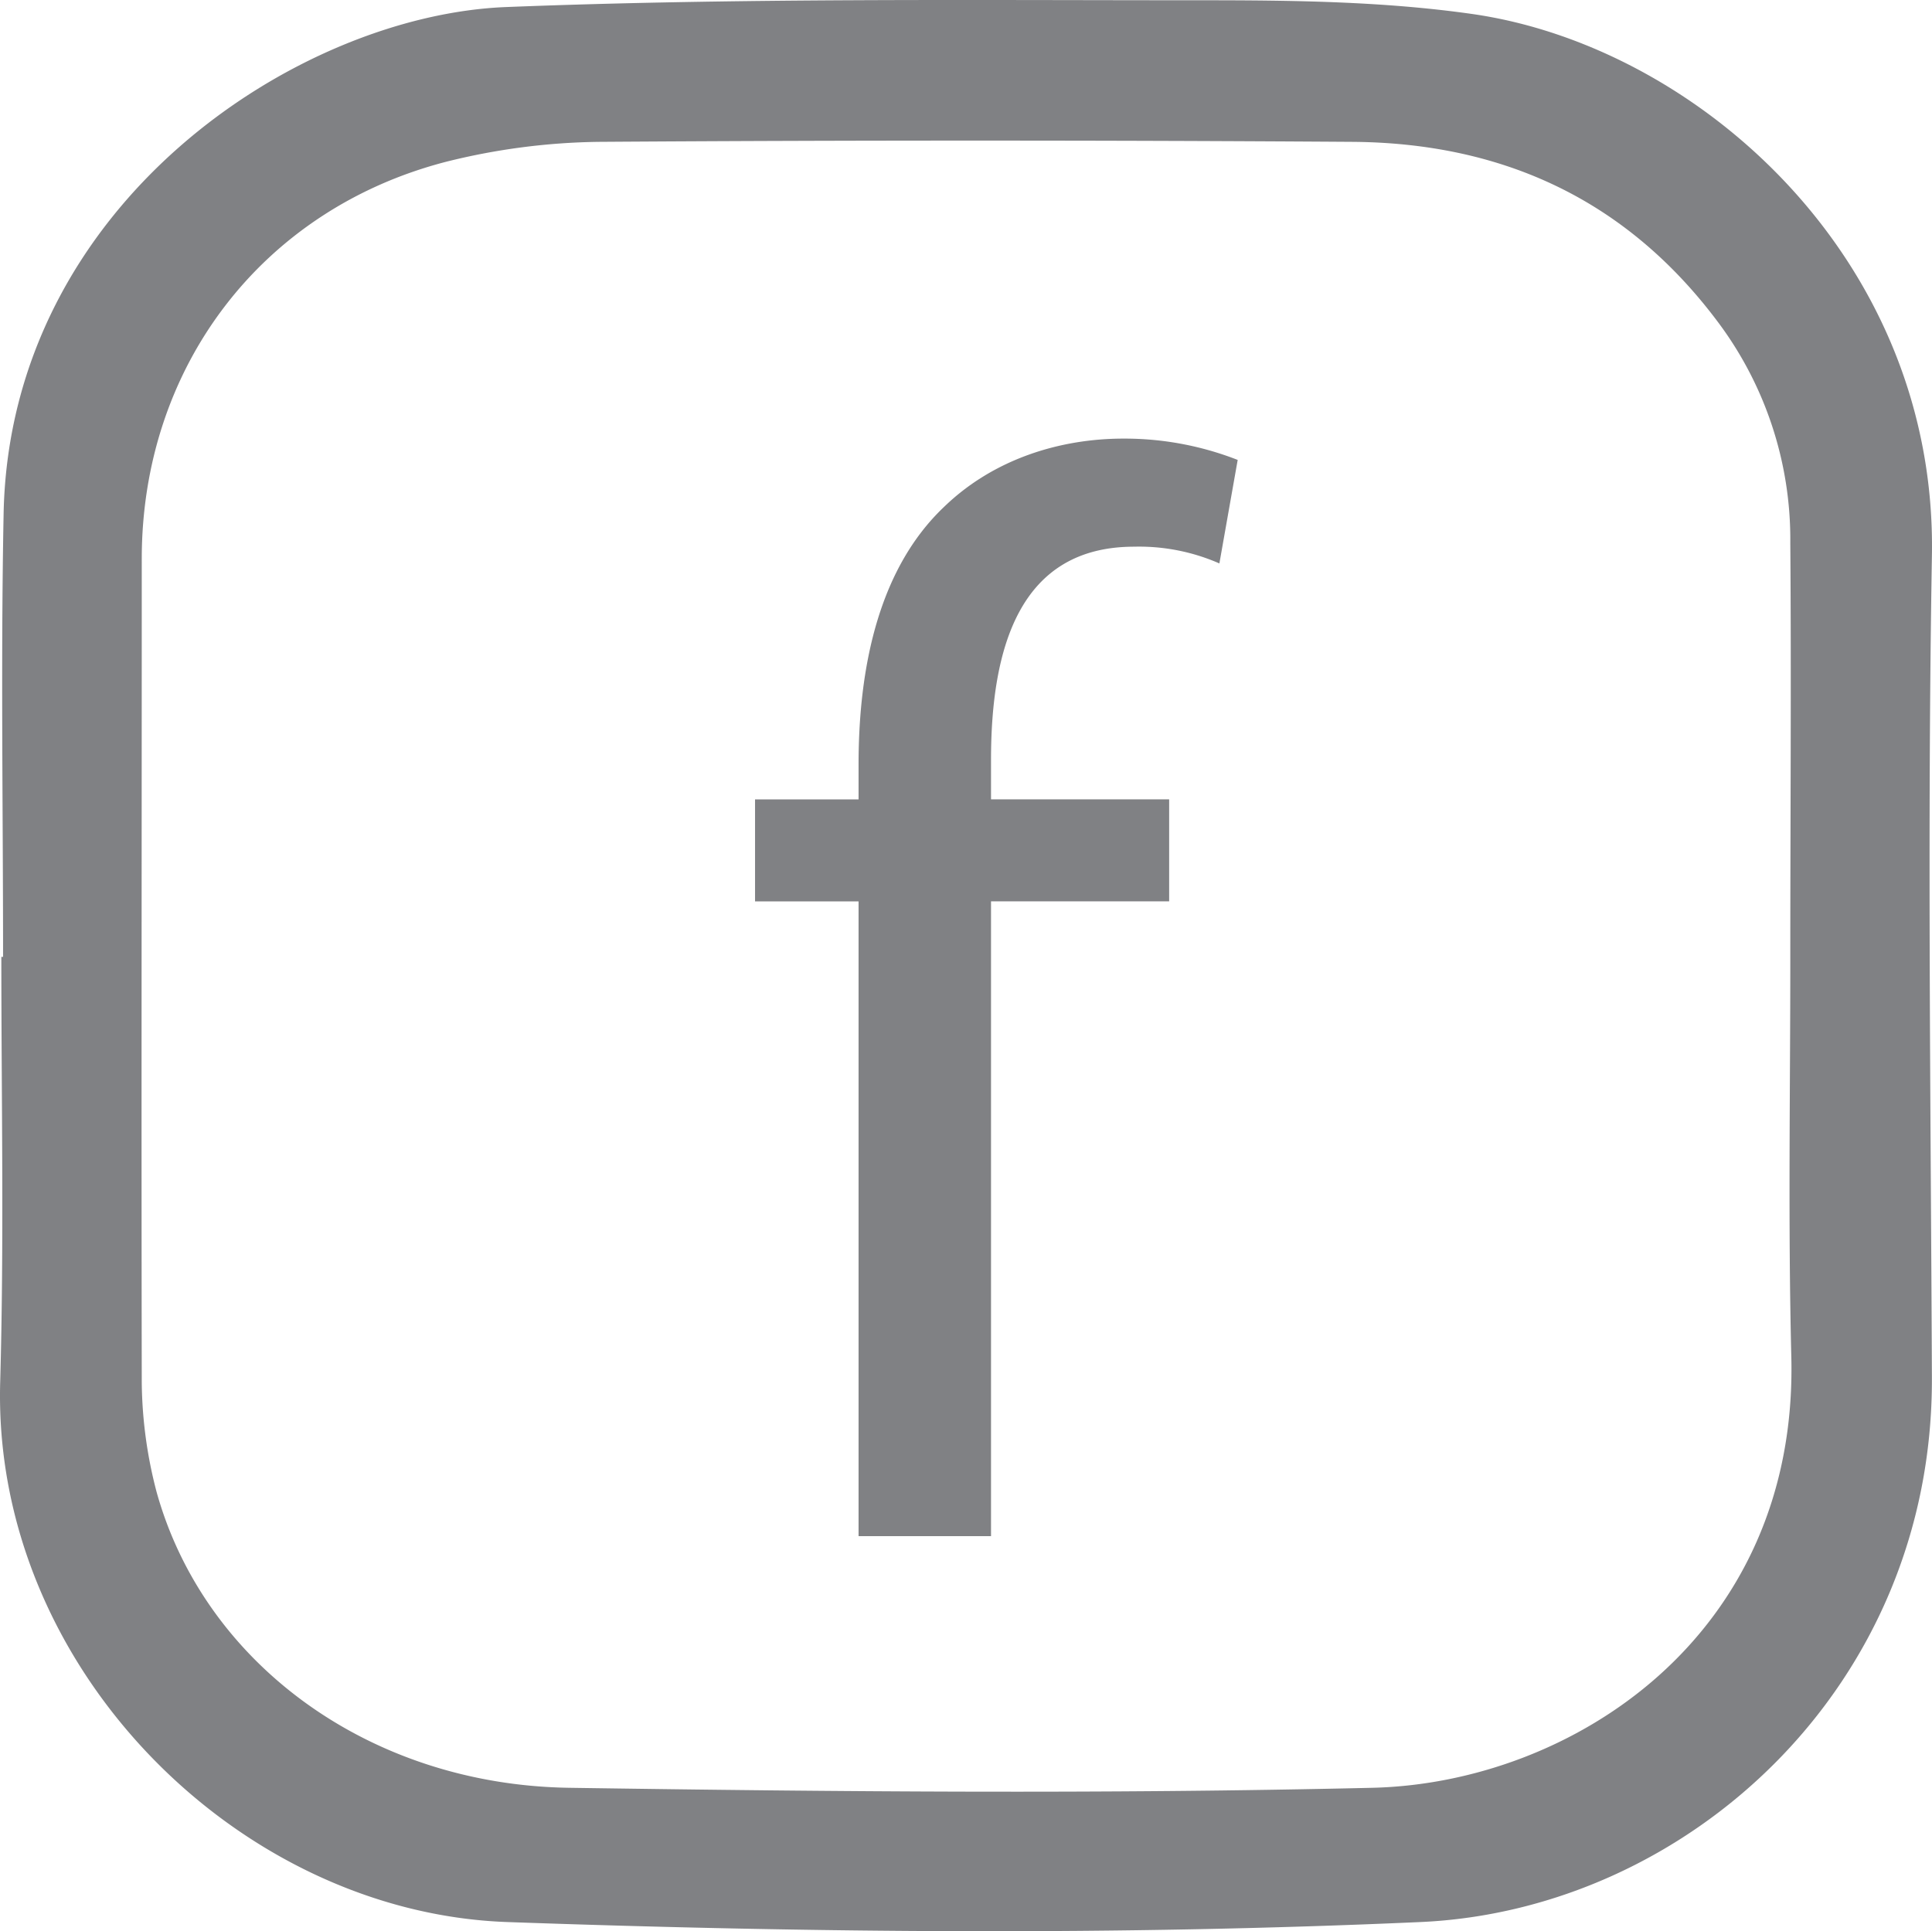<svg xmlns="http://www.w3.org/2000/svg" viewBox="0 0 277.405 277.322">
  <defs>
    <style>
      .cls-1, .cls-2 {
        fill: #808184;
      }

      .cls-2 {
        fill-rule: evenodd;
      }
    </style>
  </defs>
  <title>Asset 1-SVG</title>
  <g id="Layer_2" data-name="Layer 2">
    <g id="Layer_1-2" data-name="Layer 1">
      <g>
        <path class="cls-1" d="M123.277,220.593V129.438H108.413V114.792h14.864v-5.028c0-14.864,3.28-28.417,12.242-36.943,7.214-7,16.832-9.837,25.794-9.837a44.608,44.608,0,0,1,16.4,3.061L175.085,80.91a28.717,28.717,0,0,0-12.241-2.405c-16.395,0-20.549,14.427-20.549,30.6v5.684h25.577v14.646H142.295v91.155Z"/>
        <path class="cls-2" d="M.441,137.41c0-21.243-.333-42.463.079-63.7.9-44.434,42.222-71.547,72.2-72.7C105.958-.3,139.279.039,172.6.039,185.589.039,198.568.191,211.32,2c32.257,4.569,66.888,35.039,66.071,77.916-.664,39.2-.165,78.485,0,117.767.247,44.675-35.286,76.618-73.423,78.324-43.693,1.957-87.471,1.548-131.173,0C34.169,274.616-1.113,239.414.027,198.5.6,178.168.193,157.742.193,137.41Zm256.618.324c0-20.014.153-39.937,0-59.865a52.07,52.07,0,0,0-10.627-31.938c-13.142-17.4-30.875-25.394-52.186-25.561-36.1-.241-72.278-.241-108.291,0a94.719,94.719,0,0,0-21.9,2.86c-26.535,6.866-43.7,29.559-43.7,57.009,0,39.452-.067,78.9,0,118.341a63.882,63.882,0,0,0,2.133,15.683c6.863,24.667,30.623,42.063,59.294,42.467,38.392.575,76.847.9,115.245,0,28.5-.66,61.08-21.647,60.182-61.74C256.732,175.879,257.059,156.844,257.059,137.734Z"/>
      </g>
    </g>
  </g>
</svg>
